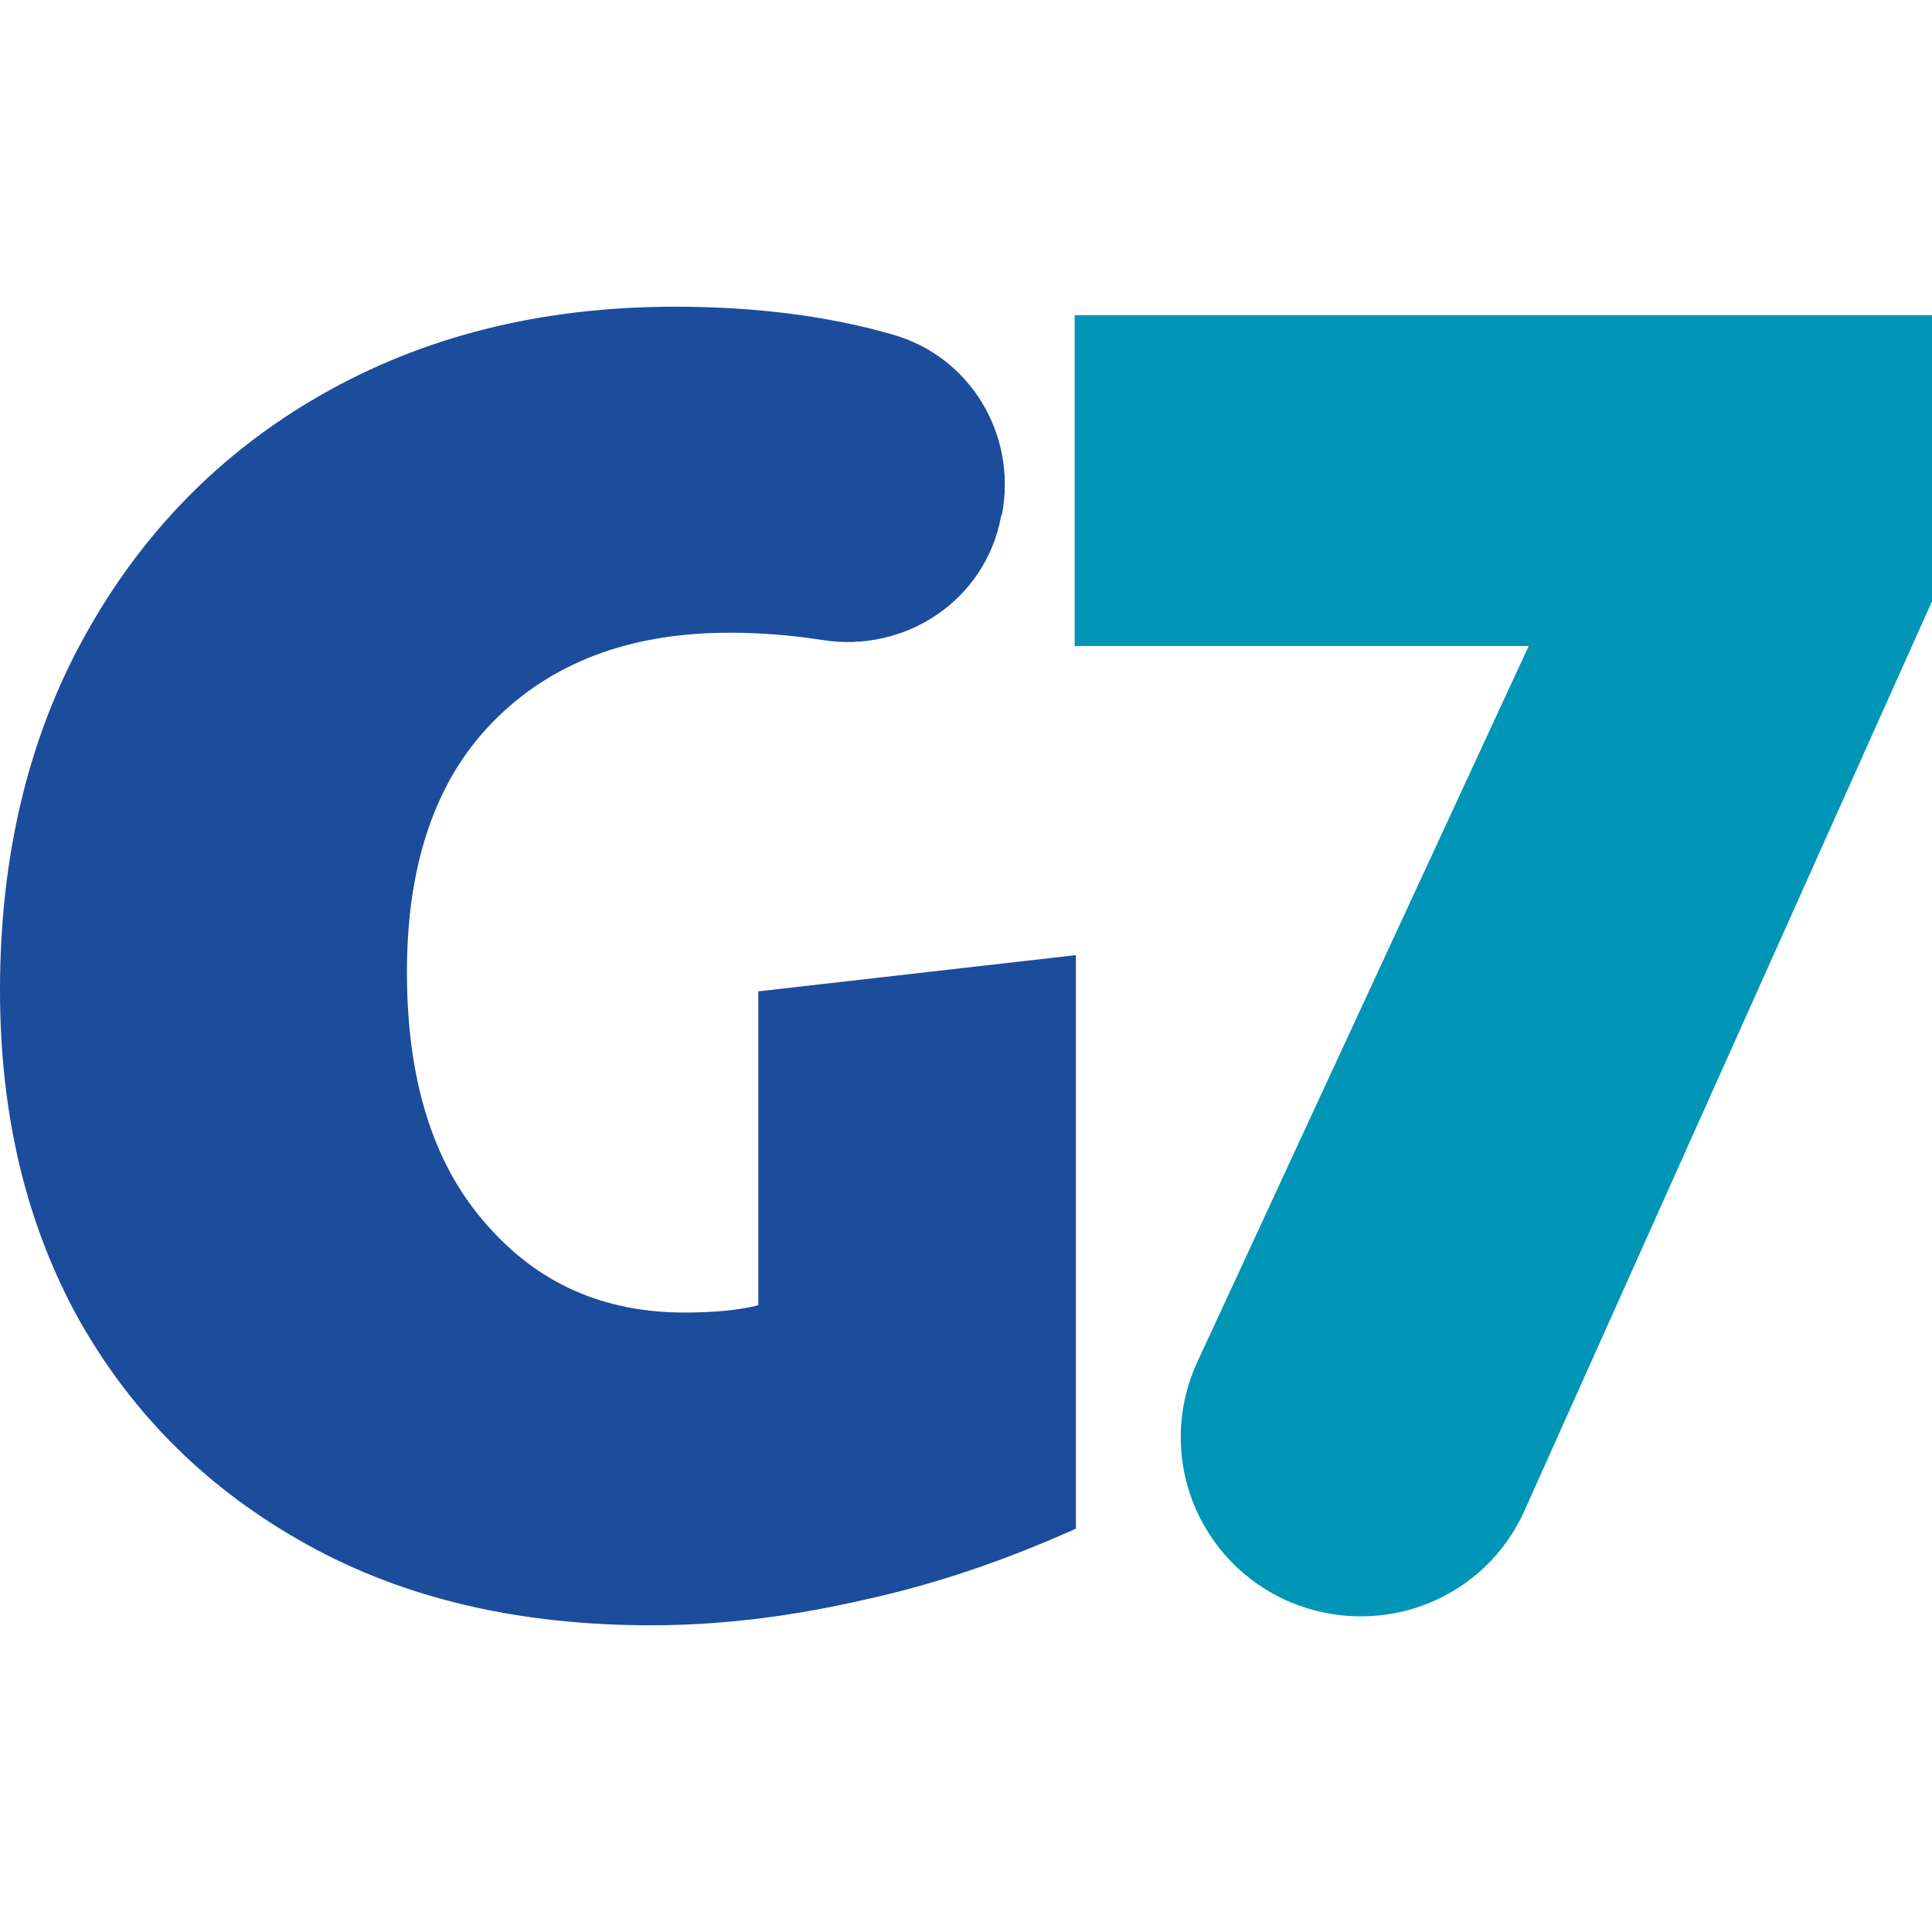 <?xml version="1.0" encoding="utf-8"?>
<!-- Generator: Adobe Illustrator 24.3.0, SVG Export Plug-In . SVG Version: 6.00 Build 0)  -->
<svg version="1.1" id="Capa_1" xmlns="http://www.w3.org/2000/svg" xmlns:xlink="http://www.w3.org/1999/xlink" x="0px" y="0px"
	 viewBox="0 0 16 16" style="enable-background:new 0 0 16 16;" xml:space="preserve">
<style type="text/css">
	.st0{fill:#1C4C9C;}
	.st1{fill:#0095B6;}
	.st2{fill:#462778;}
	.st3{fill:#E8582B;}
	.st4{fill:#F8A91F;}
</style>
<path class="st0" d="M5.39,13.46c-1.09,0-2.04-0.22-2.85-0.67s-1.43-1.06-1.88-1.85C0.22,10.15,0,9.24,0,8.2
	c0-1.1,0.23-2.08,0.7-2.93s1.12-1.52,1.96-2C3.5,2.79,4.47,2.54,5.59,2.54c0.68,0,1.28,0.08,1.8,0.23C8.03,2.95,8.42,3.59,8.3,4.25
	L8.29,4.28C8.16,4.97,7.5,5.41,6.81,5.3C6.55,5.26,6.3,5.24,6.04,5.24c-0.83,0-1.48,0.25-1.96,0.74S3.37,7.17,3.37,8.05
	s0.21,1.58,0.65,2.08c0.43,0.5,0.98,0.74,1.65,0.74c0.24,0,0.45-0.02,0.61-0.06v-2.6l2.63-0.3v4.75c-0.58,0.26-1.16,0.46-1.76,0.59
	C6.54,13.39,5.96,13.46,5.39,13.46L5.39,13.46z"/>
<path class="st1" d="M10.69,13.27L10.69,13.27c-0.78-0.33-1.13-1.23-0.77-2l2.74-5.92H8.9V2.61H16v2.37l-3.37,7.52
	C12.3,13.25,11.44,13.58,10.69,13.27z"/>
<path class="st2" d="M5.39,28.46c-1.09,0-2.04-0.22-2.85-0.67c-0.8-0.45-1.43-1.06-1.88-1.85C0.22,25.15,0,24.24,0,23.2
	c0-1.1,0.23-2.08,0.7-2.93s1.12-1.52,1.96-2c0.84-0.49,1.82-0.73,2.93-0.73c0.68,0,1.28,0.08,1.8,0.23
	c0.64,0.18,1.04,0.82,0.92,1.48l-0.01,0.03c-0.13,0.69-0.79,1.13-1.49,1.02c-0.25-0.04-0.51-0.06-0.76-0.06
	c-0.83,0-1.48,0.25-1.96,0.74s-0.71,1.18-0.71,2.06s0.21,1.58,0.65,2.08c0.43,0.5,0.98,0.74,1.65,0.74c0.24,0,0.45-0.02,0.61-0.06
	v-2.6l2.63-0.3v4.75c-0.58,0.26-1.16,0.46-1.76,0.59C6.54,28.39,5.96,28.46,5.39,28.46L5.39,28.46z"/>
<path class="st0" d="M10.69,28.27L10.69,28.27c-0.78-0.33-1.13-1.23-0.77-2l2.74-5.92H8.9v-2.74H16v2.37l-3.37,7.52
	C12.3,28.25,11.44,28.58,10.69,28.27z"/>
<path class="st3" d="M-24.04,41.15c-0.86,0-1.6-0.17-2.23-0.52c-0.63-0.35-1.12-0.83-1.47-1.45s-0.52-1.33-0.52-2.14
	c0-0.86,0.18-1.63,0.55-2.29c0.36-0.66,0.87-1.19,1.53-1.57c0.66-0.38,1.42-0.57,2.29-0.57c0.53,0,1,0.06,1.41,0.18
	c0.5,0.14,0.81,0.64,0.72,1.16l0,0.03c-0.1,0.54-0.62,0.88-1.16,0.8c-0.2-0.03-0.4-0.05-0.6-0.05c-0.65,0-1.16,0.19-1.53,0.58
	c-0.37,0.39-0.56,0.93-0.56,1.61s0.17,1.24,0.5,1.63c0.34,0.39,0.77,0.58,1.29,0.58c0.19,0,0.35-0.02,0.48-0.05v-2.03l2.05-0.24
	v3.72c-0.45,0.21-0.91,0.36-1.38,0.46C-23.14,41.1-23.59,41.15-24.04,41.15L-24.04,41.15z"/>
<path class="st3" d="M-13.93,41.15c-0.57,0-1.04-0.09-1.41-0.26s-0.67-0.41-0.89-0.71c-0.22-0.3-0.39-0.65-0.5-1.06
	c-0.11-0.4-0.19-0.84-0.23-1.31h-0.56v3.13h-2.6v-8.17h3.36c1.3,0,2.23,0.23,2.81,0.68c0.57,0.46,0.86,1.07,0.86,1.85
	c0,0.47-0.13,0.88-0.38,1.25s-0.66,0.68-1.22,0.92c0.03,0.17,0.06,0.32,0.08,0.43c0.02,0.11,0.06,0.23,0.11,0.37
	c0.1,0.28,0.23,0.48,0.39,0.59c0.15,0.11,0.37,0.17,0.64,0.17c0.17,0,0.35-0.02,0.52-0.07l0.14,1.95c-0.16,0.06-0.33,0.12-0.5,0.16
	S-13.7,41.15-13.93,41.15L-13.93,41.15z M-17.52,36.2h0.45c0.59,0,1-0.07,1.24-0.2c0.24-0.13,0.36-0.35,0.36-0.67
	c0-0.27-0.1-0.47-0.3-0.59c-0.2-0.12-0.51-0.18-0.94-0.18h-0.82V36.2L-17.52,36.2z"/>
<path class="st3" d="M-8.27,41.15c-0.79,0-1.49-0.14-2.09-0.43s-1.07-0.69-1.4-1.23c-0.33-0.53-0.5-1.17-0.5-1.92v-4.79h2.64v4.67
	c0,0.53,0.13,0.92,0.39,1.17S-8.64,39-8.22,39c0.44,0,0.78-0.13,1.02-0.38c0.23-0.25,0.35-0.6,0.35-1.04v-4.78h2.67v4.78
	c0,0.7-0.17,1.33-0.52,1.86c-0.35,0.54-0.83,0.96-1.44,1.26C-6.76,41-7.47,41.15-8.27,41.15L-8.27,41.15z"/>
<path class="st3" d="M-3.04,39.65v-6.87h2.77c1.35,0,2.36,0.22,3.05,0.66c0.68,0.44,1.03,1.09,1.03,1.94c0,0.59-0.15,1.1-0.45,1.51
	c-0.3,0.42-0.71,0.73-1.25,0.95c-0.54,0.22-1.17,0.33-1.9,0.33h-0.62v1.48c0,0.72-0.59,1.31-1.31,1.31l0,0
	C-2.46,40.96-3.05,40.37-3.04,39.65L-3.04,39.65z M0.09,36.52c0.42,0,0.74-0.09,0.97-0.26s0.34-0.44,0.34-0.78
	c0-0.32-0.11-0.57-0.33-0.73c-0.22-0.16-0.54-0.24-0.96-0.24h-0.53v2.02H0.09L0.09,36.52z"/>
<path class="st3" d="M8.66,41.15c-0.86,0-1.62-0.18-2.28-0.55c-0.66-0.36-1.17-0.87-1.54-1.51c-0.37-0.64-0.55-1.38-0.55-2.21
	c0-0.83,0.18-1.58,0.55-2.22c0.37-0.64,0.88-1.14,1.54-1.51s1.42-0.55,2.28-0.55s1.62,0.18,2.28,0.54c0.66,0.36,1.17,0.86,1.54,1.5
	c0.37,0.64,0.55,1.39,0.55,2.23c0,0.85-0.18,1.57-0.55,2.21c-0.37,0.64-0.88,1.14-1.54,1.51S9.53,41.15,8.66,41.15L8.66,41.15z
	 M8.66,38.99c0.5,0,0.91-0.19,1.23-0.58c0.32-0.39,0.48-0.9,0.48-1.53c0-0.43-0.07-0.8-0.22-1.13s-0.35-0.58-0.61-0.77
	c-0.26-0.19-0.56-0.28-0.9-0.28c-0.5,0-0.91,0.2-1.22,0.6c-0.32,0.4-0.48,0.92-0.48,1.57s0.16,1.14,0.48,1.53
	C7.74,38.8,8.16,38.99,8.66,38.99L8.66,38.99z"/>
<path class="st4" d="M18.71,41.15c-0.5,0-1.01-0.06-1.52-0.18c-0.51-0.12-0.95-0.29-1.31-0.49l0.43-1.94
	c0.46,0.25,0.89,0.41,1.29,0.48c0.4,0.08,0.77,0.11,1.11,0.11c0.32,0,0.56-0.05,0.72-0.15c0.16-0.1,0.24-0.24,0.24-0.42
	c0-0.16-0.09-0.28-0.27-0.37c-0.18-0.09-0.42-0.18-0.71-0.26c-0.29-0.08-0.6-0.17-0.92-0.28c-0.32-0.11-0.63-0.25-0.92-0.43
	c-0.29-0.18-0.52-0.42-0.71-0.71c-0.18-0.3-0.27-0.67-0.27-1.12c0-0.57,0.14-1.06,0.42-1.48c0.28-0.42,0.67-0.74,1.19-0.96
	c0.51-0.23,1.12-0.34,1.82-0.34c0.47,0,0.92,0.06,1.37,0.18c0.45,0.12,0.81,0.29,1.07,0.49l-0.4,1.75c-0.4-0.17-0.77-0.29-1.09-0.36
	c-0.32-0.07-0.62-0.11-0.91-0.11c-0.33,0-0.59,0.05-0.76,0.14c-0.17,0.1-0.26,0.22-0.26,0.38c0,0.16,0.09,0.27,0.27,0.37
	c0.18,0.1,0.42,0.19,0.7,0.27c0.28,0.09,0.59,0.19,0.91,0.3c0.32,0.11,0.63,0.26,0.91,0.44c0.28,0.18,0.52,0.42,0.7,0.71
	c0.18,0.29,0.27,0.66,0.27,1.1c0,0.92-0.3,1.63-0.9,2.13C20.6,40.9,19.77,41.15,18.71,41.15L18.71,41.15z"/>
<path class="st4" d="M22.9,40.96v-8.17h2.68v8.17H22.9z"/>
<path class="st4" d="M26.89,40.96v-8.17h5.74v1.81h-2.85v1.45h2.6v1.5h-2.6v1.56h2.85v1.86C32.62,40.96,26.89,40.96,26.89,40.96z"/>
<path class="st4" d="M40.31,40.96v-8.17h5.74v1.81h-2.85v1.45h2.6v1.5h-2.6v1.56h2.85v1.86C46.04,40.96,40.31,40.96,40.31,40.96z"/>
<path class="st4" d="M35.05,41.13L35.05,41.13c-0.61-0.26-0.88-0.97-0.6-1.56l2.14-4.63h-2.94v-2.14h5.56v1.86l-2.63,5.88
	C36.3,41.11,35.63,41.37,35.05,41.13z"/>
<path class="st0" d="M-24.04,55.15c-0.86,0-1.6-0.17-2.23-0.52c-0.63-0.35-1.12-0.83-1.47-1.45s-0.52-1.33-0.52-2.14
	c0-0.86,0.18-1.63,0.55-2.29c0.36-0.66,0.87-1.19,1.53-1.57c0.66-0.38,1.42-0.57,2.29-0.57c0.53,0,1,0.06,1.41,0.18
	c0.5,0.14,0.81,0.64,0.72,1.16l0,0.03c-0.1,0.54-0.62,0.88-1.16,0.8c-0.2-0.03-0.4-0.05-0.6-0.05c-0.65,0-1.16,0.19-1.53,0.58
	c-0.37,0.39-0.56,0.93-0.56,1.61s0.17,1.24,0.5,1.63c0.34,0.39,0.77,0.58,1.29,0.58c0.19,0,0.35-0.02,0.48-0.05v-2.03l2.05-0.24
	v3.72c-0.45,0.21-0.91,0.36-1.38,0.46C-23.14,55.1-23.59,55.15-24.04,55.15L-24.04,55.15z"/>
<path class="st0" d="M-13.93,55.15c-0.57,0-1.04-0.09-1.41-0.26s-0.67-0.41-0.89-0.71c-0.22-0.3-0.39-0.65-0.5-1.06
	c-0.11-0.4-0.19-0.84-0.23-1.31h-0.56v3.13h-2.6v-8.17h3.36c1.3,0,2.23,0.23,2.81,0.68c0.57,0.46,0.86,1.07,0.86,1.85
	c0,0.47-0.13,0.88-0.38,1.25s-0.66,0.68-1.22,0.92c0.03,0.17,0.06,0.32,0.08,0.43c0.02,0.11,0.06,0.23,0.11,0.37
	c0.1,0.28,0.23,0.48,0.39,0.59c0.15,0.11,0.37,0.17,0.64,0.17c0.17,0,0.35-0.02,0.52-0.07l0.14,1.95c-0.16,0.06-0.33,0.12-0.5,0.16
	S-13.7,55.15-13.93,55.15L-13.93,55.15z M-17.52,50.2h0.45c0.59,0,1-0.07,1.24-0.2c0.24-0.13,0.36-0.35,0.36-0.67
	c0-0.27-0.1-0.47-0.3-0.59c-0.2-0.12-0.51-0.18-0.94-0.18h-0.82V50.2L-17.52,50.2z"/>
<path class="st0" d="M-8.27,55.15c-0.79,0-1.49-0.14-2.09-0.43s-1.07-0.69-1.4-1.23c-0.33-0.53-0.5-1.17-0.5-1.92v-4.79h2.64v4.67
	c0,0.53,0.13,0.92,0.39,1.17S-8.64,53-8.22,53c0.44,0,0.78-0.13,1.02-0.38c0.23-0.25,0.35-0.6,0.35-1.04v-4.78h2.67v4.78
	c0,0.7-0.17,1.33-0.52,1.86c-0.35,0.54-0.83,0.96-1.44,1.26C-6.76,55-7.47,55.15-8.27,55.15L-8.27,55.15z"/>
<path class="st0" d="M-3.04,53.65v-6.87h2.77c1.35,0,2.36,0.22,3.05,0.66c0.68,0.44,1.03,1.09,1.03,1.94c0,0.59-0.15,1.1-0.45,1.51
	c-0.3,0.42-0.71,0.73-1.25,0.95c-0.54,0.22-1.17,0.33-1.9,0.33h-0.62v1.48c0,0.72-0.59,1.31-1.31,1.31l0,0
	C-2.46,54.96-3.05,54.37-3.04,53.65L-3.04,53.65z M0.09,50.52c0.42,0,0.74-0.09,0.97-0.26s0.34-0.44,0.34-0.78
	c0-0.32-0.11-0.57-0.33-0.73c-0.22-0.16-0.54-0.24-0.96-0.24h-0.53v2.02H0.09L0.09,50.52z"/>
<path class="st0" d="M8.66,55.15c-0.86,0-1.62-0.18-2.28-0.55c-0.66-0.36-1.17-0.87-1.54-1.51c-0.37-0.64-0.55-1.38-0.55-2.21
	c0-0.83,0.18-1.58,0.55-2.22c0.37-0.64,0.88-1.14,1.54-1.51s1.42-0.55,2.28-0.55s1.62,0.18,2.28,0.54c0.66,0.36,1.17,0.86,1.54,1.5
	c0.37,0.64,0.55,1.39,0.55,2.23c0,0.85-0.18,1.57-0.55,2.21c-0.37,0.64-0.88,1.14-1.54,1.51S9.53,55.15,8.66,55.15L8.66,55.15z
	 M8.66,52.99c0.5,0,0.91-0.19,1.23-0.58c0.32-0.39,0.48-0.9,0.48-1.53c0-0.43-0.07-0.8-0.22-1.13s-0.35-0.58-0.61-0.77
	c-0.26-0.19-0.56-0.28-0.9-0.28c-0.5,0-0.91,0.2-1.22,0.6c-0.32,0.4-0.48,0.92-0.48,1.57s0.16,1.14,0.48,1.53
	C7.74,52.8,8.16,52.99,8.66,52.99L8.66,52.99z"/>
<path class="st1" d="M18.71,55.15c-0.5,0-1.01-0.06-1.52-0.18c-0.51-0.12-0.95-0.29-1.31-0.49l0.43-1.94
	c0.46,0.25,0.89,0.41,1.29,0.48c0.4,0.08,0.77,0.11,1.11,0.11c0.32,0,0.56-0.05,0.72-0.15c0.16-0.1,0.24-0.24,0.24-0.42
	c0-0.16-0.09-0.28-0.27-0.37c-0.18-0.09-0.42-0.18-0.71-0.26c-0.29-0.08-0.6-0.17-0.92-0.28c-0.32-0.11-0.63-0.25-0.92-0.43
	c-0.29-0.18-0.52-0.42-0.71-0.71c-0.18-0.3-0.27-0.67-0.27-1.12c0-0.57,0.14-1.06,0.42-1.48c0.28-0.42,0.67-0.74,1.19-0.96
	c0.51-0.23,1.12-0.34,1.82-0.34c0.47,0,0.92,0.06,1.37,0.18c0.45,0.12,0.81,0.29,1.07,0.49l-0.4,1.75c-0.4-0.17-0.77-0.29-1.09-0.36
	c-0.32-0.07-0.62-0.11-0.91-0.11c-0.33,0-0.59,0.05-0.76,0.14c-0.17,0.1-0.26,0.22-0.26,0.38c0,0.16,0.09,0.27,0.27,0.37
	c0.18,0.1,0.42,0.19,0.7,0.27c0.28,0.09,0.59,0.19,0.91,0.3c0.32,0.11,0.63,0.26,0.91,0.44c0.28,0.18,0.52,0.42,0.7,0.71
	c0.18,0.29,0.27,0.66,0.27,1.1c0,0.92-0.3,1.63-0.9,2.13C20.6,54.9,19.77,55.15,18.71,55.15L18.71,55.15z"/>
<path class="st1" d="M22.9,54.96v-8.17h2.68v8.17H22.9z"/>
<path class="st1" d="M26.89,54.96v-8.17h5.74v1.81h-2.85v1.45h2.6v1.5h-2.6v1.56h2.85v1.86C32.62,54.96,26.89,54.96,26.89,54.96z"/>
<path class="st1" d="M40.31,54.96v-8.17h5.74v1.81h-2.85v1.45h2.6v1.5h-2.6v1.56h2.85v1.86C46.04,54.96,40.31,54.96,40.31,54.96z"/>
<path class="st1" d="M35.05,55.13L35.05,55.13c-0.61-0.26-0.88-0.97-0.6-1.56l2.14-4.63h-2.94v-2.14h5.56v1.86l-2.63,5.88
	C36.3,55.11,35.63,55.37,35.05,55.13z"/>
</svg>
